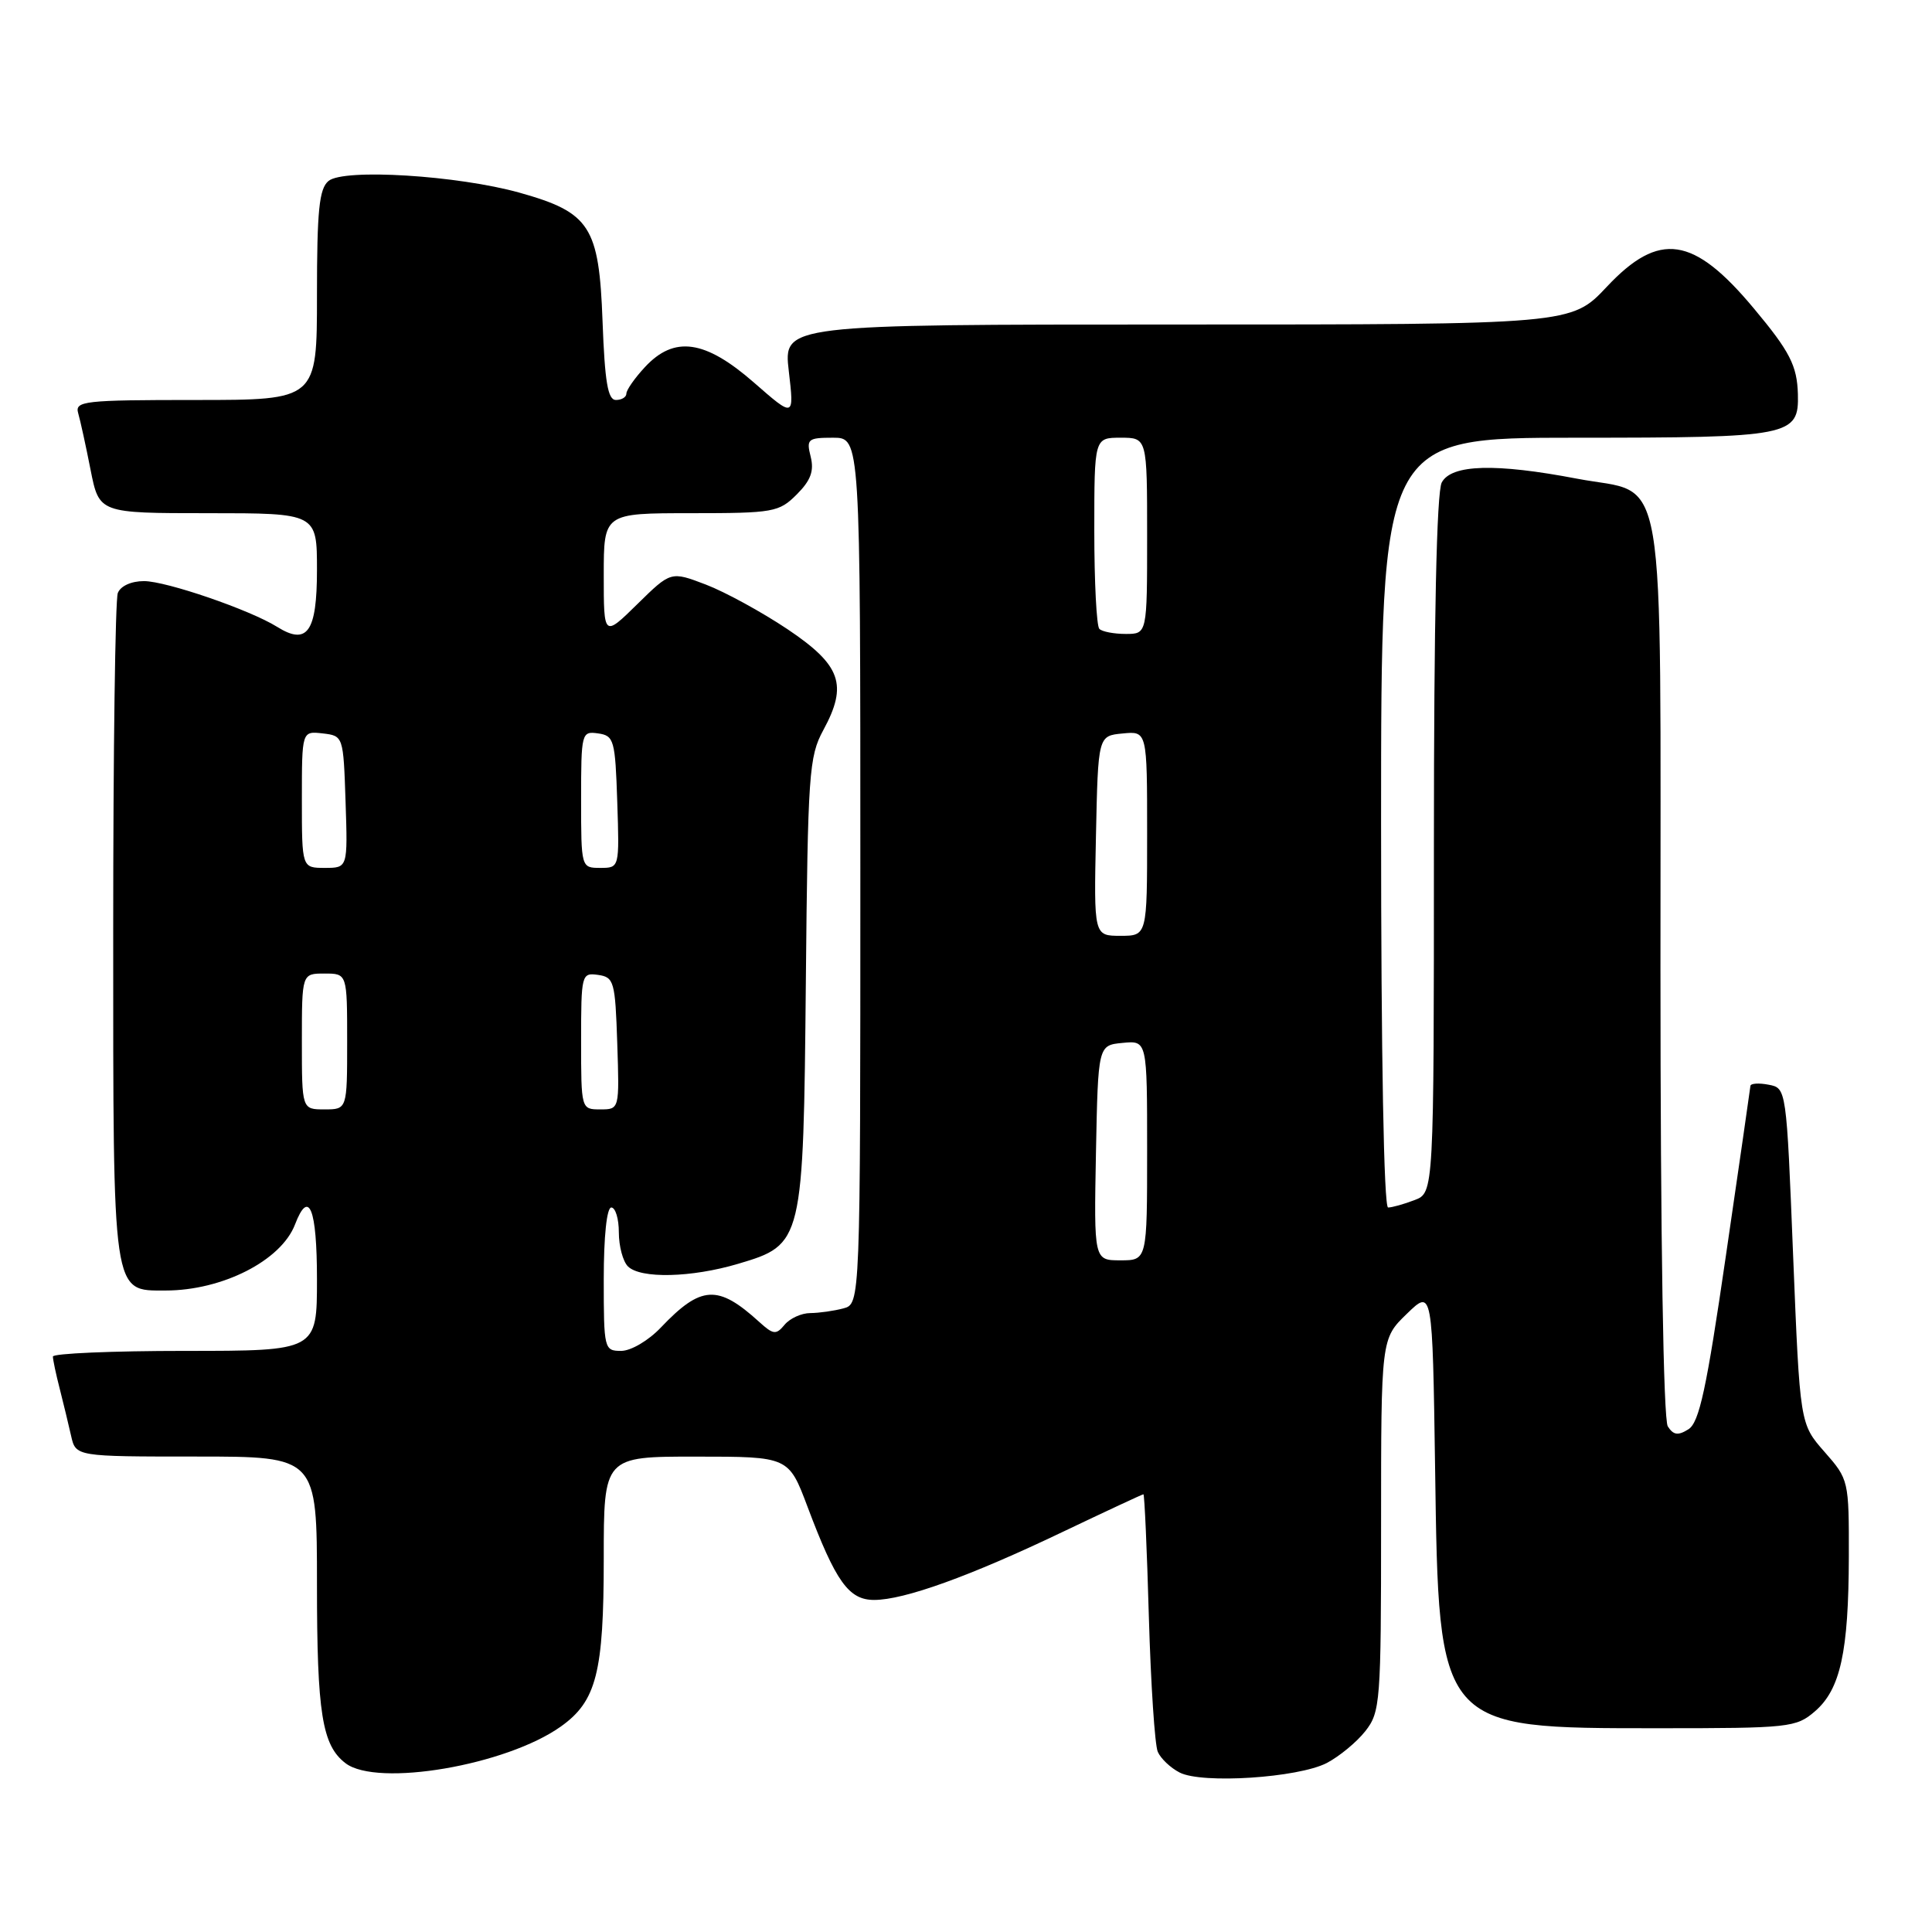 <?xml version="1.0" encoding="UTF-8" standalone="no"?>
<!DOCTYPE svg PUBLIC "-//W3C//DTD SVG 1.1//EN" "http://www.w3.org/Graphics/SVG/1.1/DTD/svg11.dtd" >
<svg xmlns="http://www.w3.org/2000/svg" xmlns:xlink="http://www.w3.org/1999/xlink" version="1.1" viewBox="0 0 256 256">
 <g >
 <path fill="currentColor"
d=" M 175.80 233.61 C 177.46 232.74 179.76 230.85 180.91 229.39 C 182.90 226.86 183.00 225.56 183.00 202.06 C 183.00 177.39 183.00 177.39 186.41 174.09 C 189.81 170.79 189.81 170.79 190.16 194.64 C 190.65 229.16 190.51 229.00 219.69 229.00 C 237.12 229.00 238.00 228.91 240.50 226.75 C 243.86 223.84 244.95 218.90 244.98 206.28 C 245.00 196.17 244.97 196.03 241.75 192.37 C 238.50 188.67 238.50 188.67 237.60 166.42 C 236.71 144.18 236.71 144.18 234.35 143.73 C 233.06 143.48 231.97 143.55 231.94 143.89 C 231.91 144.22 230.45 154.35 228.69 166.39 C 226.12 184.05 225.16 188.50 223.72 189.39 C 222.35 190.25 221.73 190.16 220.99 189.00 C 220.41 188.09 220.02 164.24 220.02 128.36 C 220.00 59.64 221.03 65.73 208.98 63.43 C 198.15 61.36 192.32 61.53 191.04 63.93 C 190.36 65.19 190.00 82.10 190.00 111.96 C 190.00 158.05 190.00 158.05 187.43 159.02 C 186.02 159.56 184.45 160.00 183.93 160.00 C 183.37 160.00 183.00 139.97 183.00 109.00 C 183.00 58.00 183.00 58.00 208.81 58.00 C 237.30 58.00 238.38 57.79 238.23 52.21 C 238.12 48.45 237.16 46.57 232.42 40.90 C 224.40 31.27 219.86 30.60 212.91 38.00 C 208.21 43.00 208.21 43.00 156.01 43.00 C 103.80 43.00 103.80 43.00 104.52 49.18 C 105.24 55.36 105.24 55.36 99.89 50.68 C 93.42 45.03 89.34 44.45 85.45 48.65 C 84.10 50.10 83.00 51.68 83.00 52.15 C 83.00 52.62 82.38 53.00 81.61 53.00 C 80.54 53.00 80.14 50.61 79.84 42.56 C 79.38 30.00 78.19 28.16 68.87 25.54 C 60.66 23.24 45.54 22.30 43.53 23.98 C 42.29 25.00 42.00 27.89 42.00 39.12 C 42.00 53.00 42.00 53.00 25.93 53.00 C 11.11 53.00 9.90 53.14 10.36 54.75 C 10.64 55.71 11.38 59.09 12.00 62.25 C 13.14 68.00 13.14 68.00 27.57 68.00 C 42.00 68.00 42.00 68.00 42.00 75.53 C 42.00 83.74 40.72 85.56 36.72 83.06 C 33.12 80.81 22.03 77.00 19.08 77.00 C 17.39 77.00 15.97 77.65 15.61 78.58 C 15.27 79.45 15.00 99.60 15.00 123.36 C 15.00 172.07 14.84 171.00 21.93 171.00 C 29.47 171.00 37.26 167.03 39.09 162.25 C 40.93 157.45 42.00 160.12 42.00 169.50 C 42.00 179.00 42.00 179.00 24.50 179.00 C 14.88 179.00 7.00 179.34 7.01 179.75 C 7.01 180.16 7.41 182.07 7.91 184.00 C 8.40 185.93 9.08 188.74 9.42 190.25 C 10.04 193.00 10.04 193.00 26.02 193.00 C 42.00 193.00 42.00 193.00 42.00 209.93 C 42.00 227.04 42.68 231.27 45.79 233.64 C 50.00 236.84 67.09 233.92 74.32 228.77 C 79.03 225.42 80.00 221.62 80.00 206.53 C 80.00 193.00 80.00 193.00 92.25 193.01 C 104.50 193.01 104.50 193.01 107.00 199.65 C 110.74 209.59 112.46 212.00 115.83 212.00 C 119.81 212.00 128.53 208.86 140.80 202.99 C 146.55 200.25 151.37 198.00 151.51 198.00 C 151.65 198.00 151.98 205.31 152.23 214.25 C 152.49 223.19 153.02 231.23 153.41 232.12 C 153.80 233.02 155.10 234.25 156.31 234.87 C 159.28 236.40 171.99 235.57 175.80 233.61 Z  M 80.00 169.50 C 80.00 163.83 80.40 160.00 81.00 160.00 C 81.55 160.00 82.00 161.49 82.00 163.30 C 82.00 165.12 82.54 167.14 83.20 167.80 C 84.86 169.46 91.62 169.30 97.81 167.46 C 106.40 164.91 106.45 164.69 106.78 130.00 C 107.04 102.50 107.19 100.25 109.09 96.75 C 112.37 90.72 111.45 88.14 104.33 83.36 C 100.93 81.09 96.07 78.43 93.53 77.46 C 88.89 75.69 88.89 75.69 84.45 80.05 C 80.00 84.42 80.00 84.42 80.00 76.21 C 80.00 68.00 80.00 68.00 91.55 68.00 C 102.50 68.00 103.22 67.87 105.57 65.52 C 107.43 63.66 107.89 62.41 107.42 60.52 C 106.83 58.18 107.03 58.00 110.39 58.00 C 114.00 58.00 114.00 58.00 114.00 115.38 C 114.00 172.77 114.00 172.77 111.75 173.37 C 110.51 173.70 108.54 173.98 107.37 173.99 C 106.20 173.99 104.67 174.69 103.97 175.53 C 102.84 176.90 102.47 176.86 100.60 175.16 C 95.12 170.18 92.90 170.30 87.56 175.91 C 85.93 177.63 83.60 179.00 82.31 179.00 C 80.06 179.00 80.00 178.76 80.00 169.50 Z  M 145.22 152.75 C 145.50 138.50 145.50 138.50 148.75 138.19 C 152.00 137.87 152.00 137.87 152.00 152.44 C 152.00 167.00 152.00 167.00 148.47 167.00 C 144.95 167.00 144.95 167.00 145.22 152.75 Z  M 40.00 138.00 C 40.00 129.00 40.00 129.00 43.00 129.00 C 46.00 129.00 46.00 129.00 46.00 138.00 C 46.00 147.00 46.00 147.00 43.00 147.00 C 40.00 147.00 40.00 147.00 40.00 138.00 Z  M 77.00 137.93 C 77.00 129.10 77.06 128.87 79.25 129.18 C 81.36 129.48 81.52 130.04 81.79 138.25 C 82.08 147.00 82.08 147.00 79.54 147.00 C 77.01 147.00 77.00 146.98 77.00 137.93 Z  M 145.22 110.75 C 145.50 97.50 145.50 97.50 148.75 97.19 C 152.00 96.87 152.00 96.87 152.00 110.44 C 152.00 124.00 152.00 124.00 148.47 124.00 C 144.94 124.00 144.94 124.00 145.22 110.75 Z  M 40.00 105.93 C 40.00 96.87 40.00 96.87 42.75 97.18 C 45.49 97.50 45.50 97.53 45.79 106.25 C 46.08 115.00 46.08 115.00 43.04 115.00 C 40.00 115.00 40.00 115.00 40.00 105.93 Z  M 77.00 105.93 C 77.00 97.10 77.06 96.87 79.25 97.18 C 81.36 97.48 81.52 98.04 81.79 106.25 C 82.08 115.00 82.08 115.00 79.54 115.00 C 77.01 115.00 77.00 114.98 77.00 105.93 Z  M 145.67 83.33 C 145.30 82.97 145.00 77.12 145.00 70.33 C 145.00 58.00 145.00 58.00 148.50 58.00 C 152.00 58.00 152.00 58.00 152.00 71.00 C 152.00 84.00 152.00 84.00 149.17 84.00 C 147.61 84.00 146.03 83.70 145.67 83.33 Z "/>
</g>
</svg>